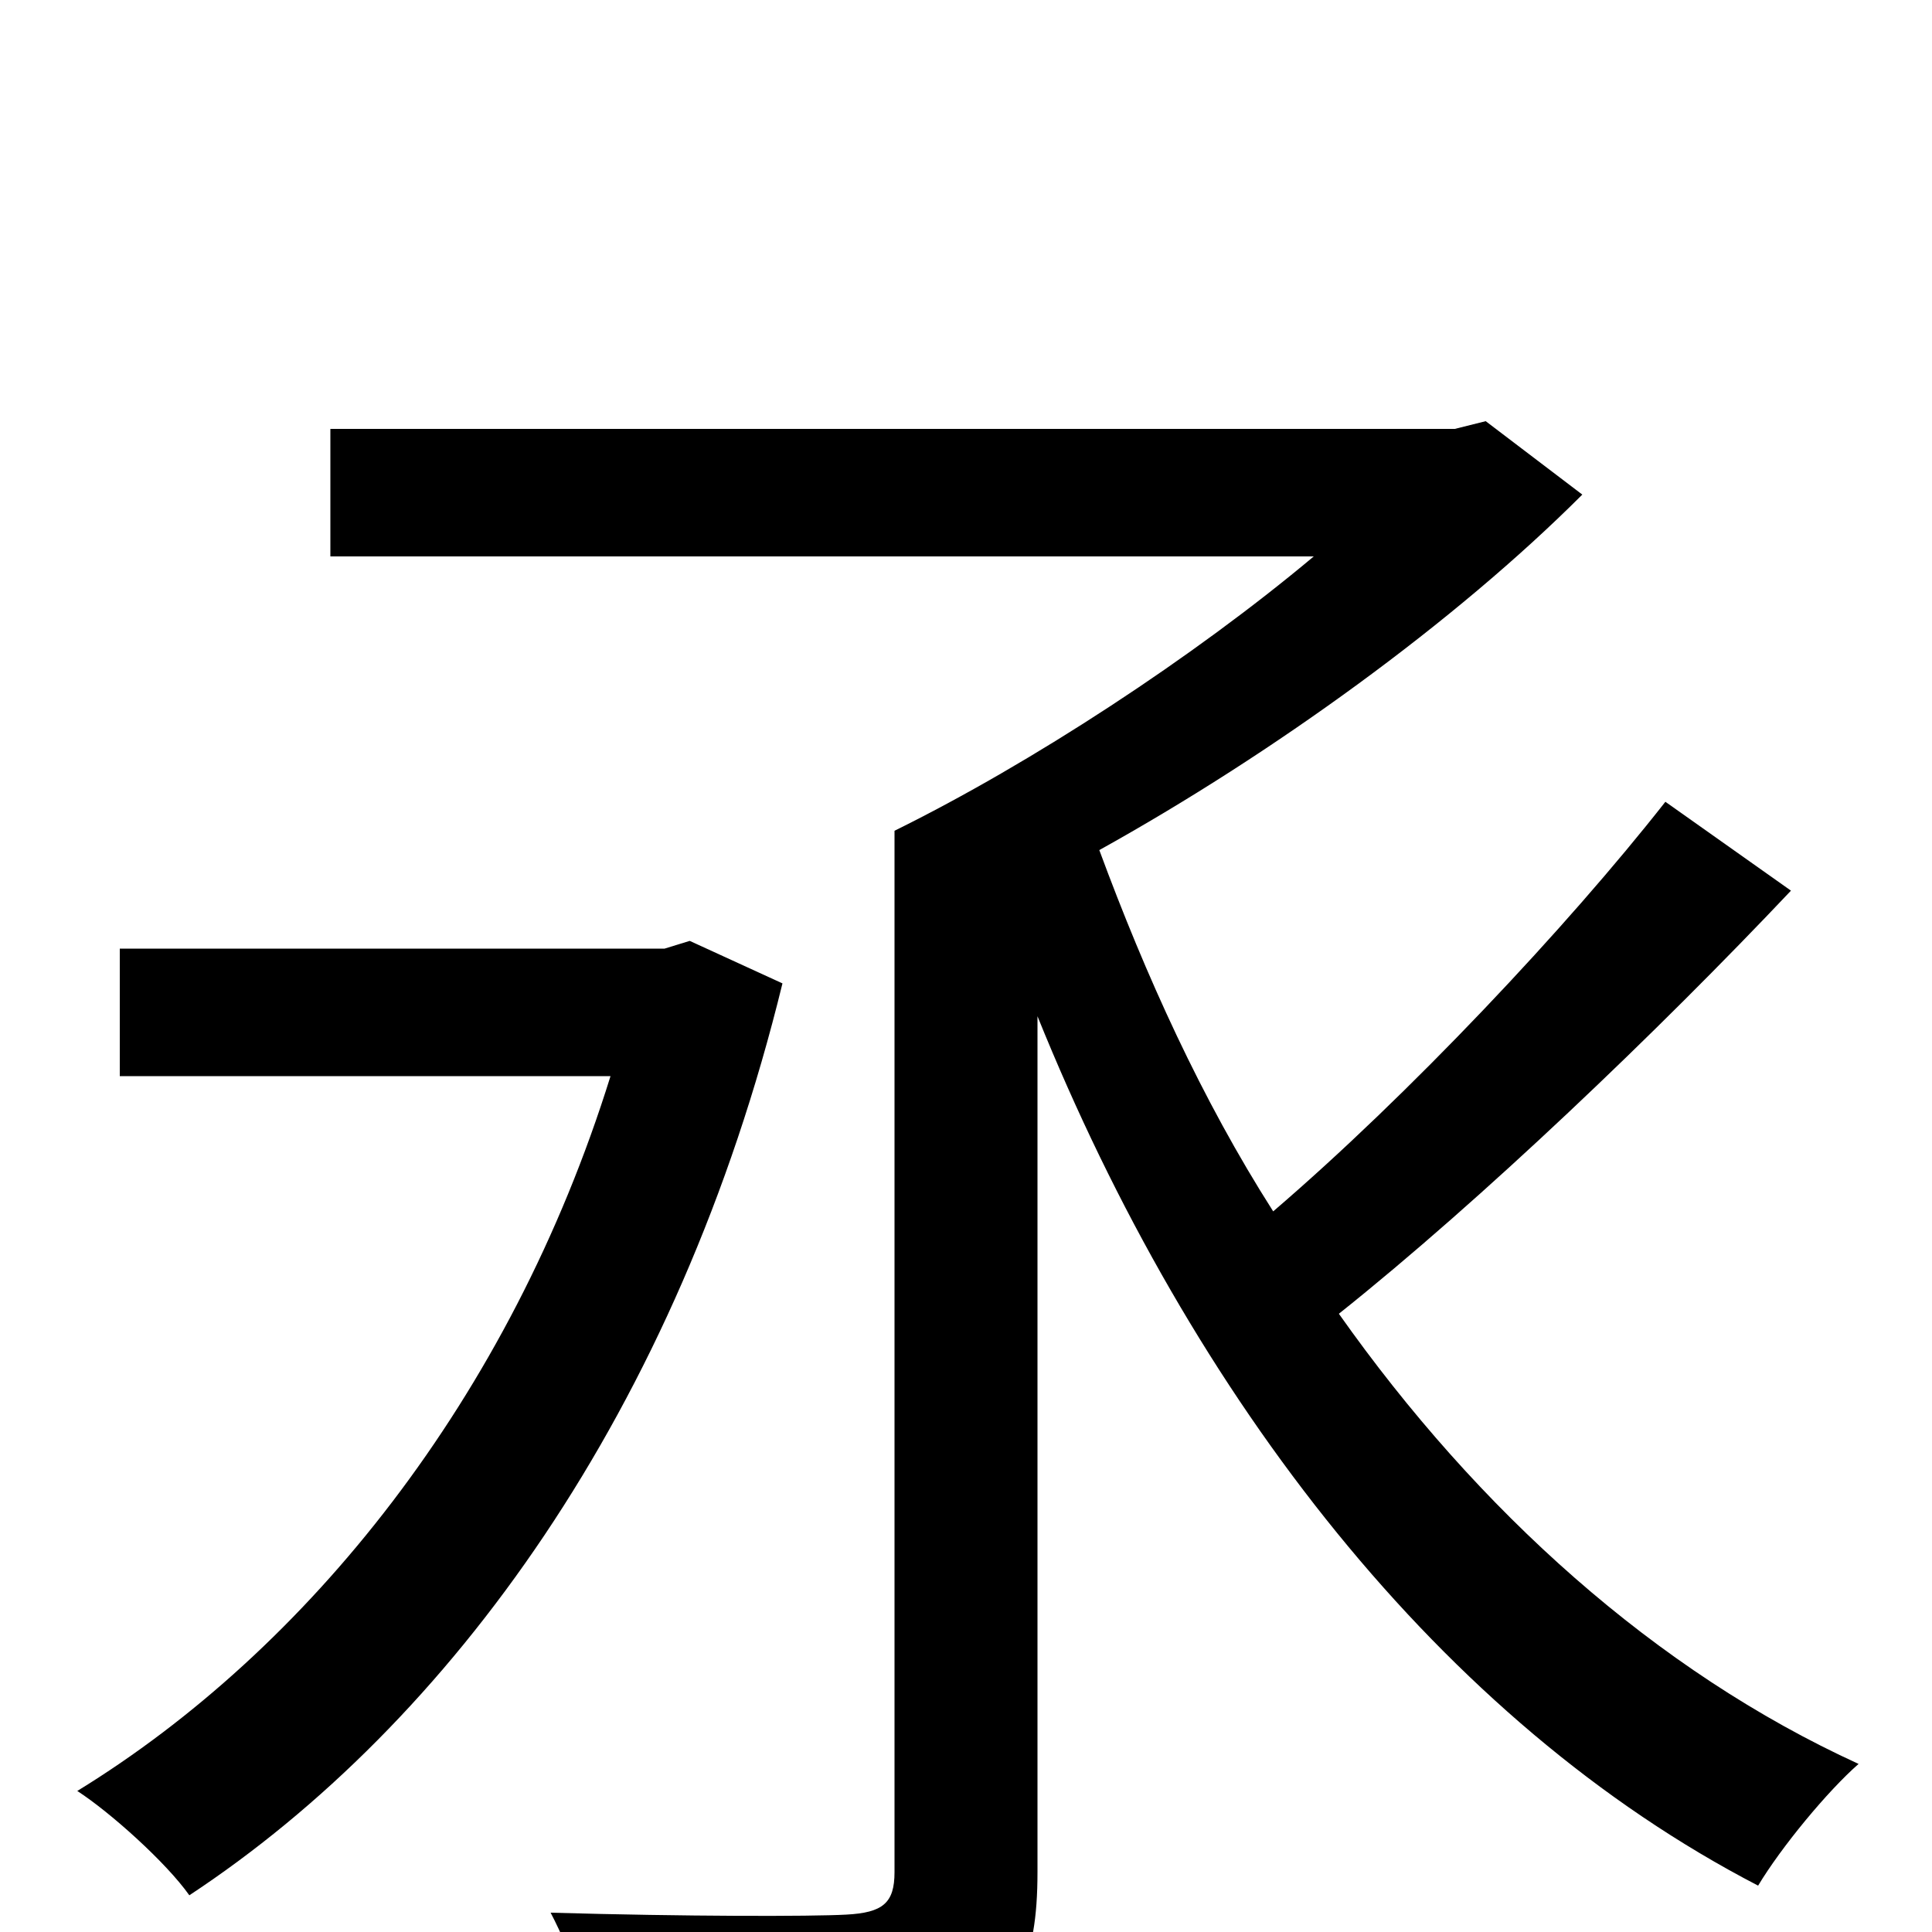 <svg xmlns="http://www.w3.org/2000/svg" viewBox="0 -1000 1000 1000">
	<path fill="#000000" d="M357 -513L344 -509H62V-443H316C264 -276 159 -146 40 -73C57 -62 86 -36 98 -19C233 -108 351 -270 405 -491ZM862 -585C811 -520 729 -433 659 -373C622 -431 593 -495 569 -560C659 -610 753 -678 819 -744L769 -782L753 -778H171V-712H680C618 -660 534 -605 463 -570V-31C463 -15 457 -10 438 -9C420 -8 355 -8 285 -10C296 11 307 42 311 63C401 63 459 61 492 49C526 38 537 16 537 -31V-474C617 -276 746 -109 910 -24C922 -44 946 -73 962 -87C857 -135 765 -218 693 -320C767 -379 858 -466 927 -539Z"/>
</svg>